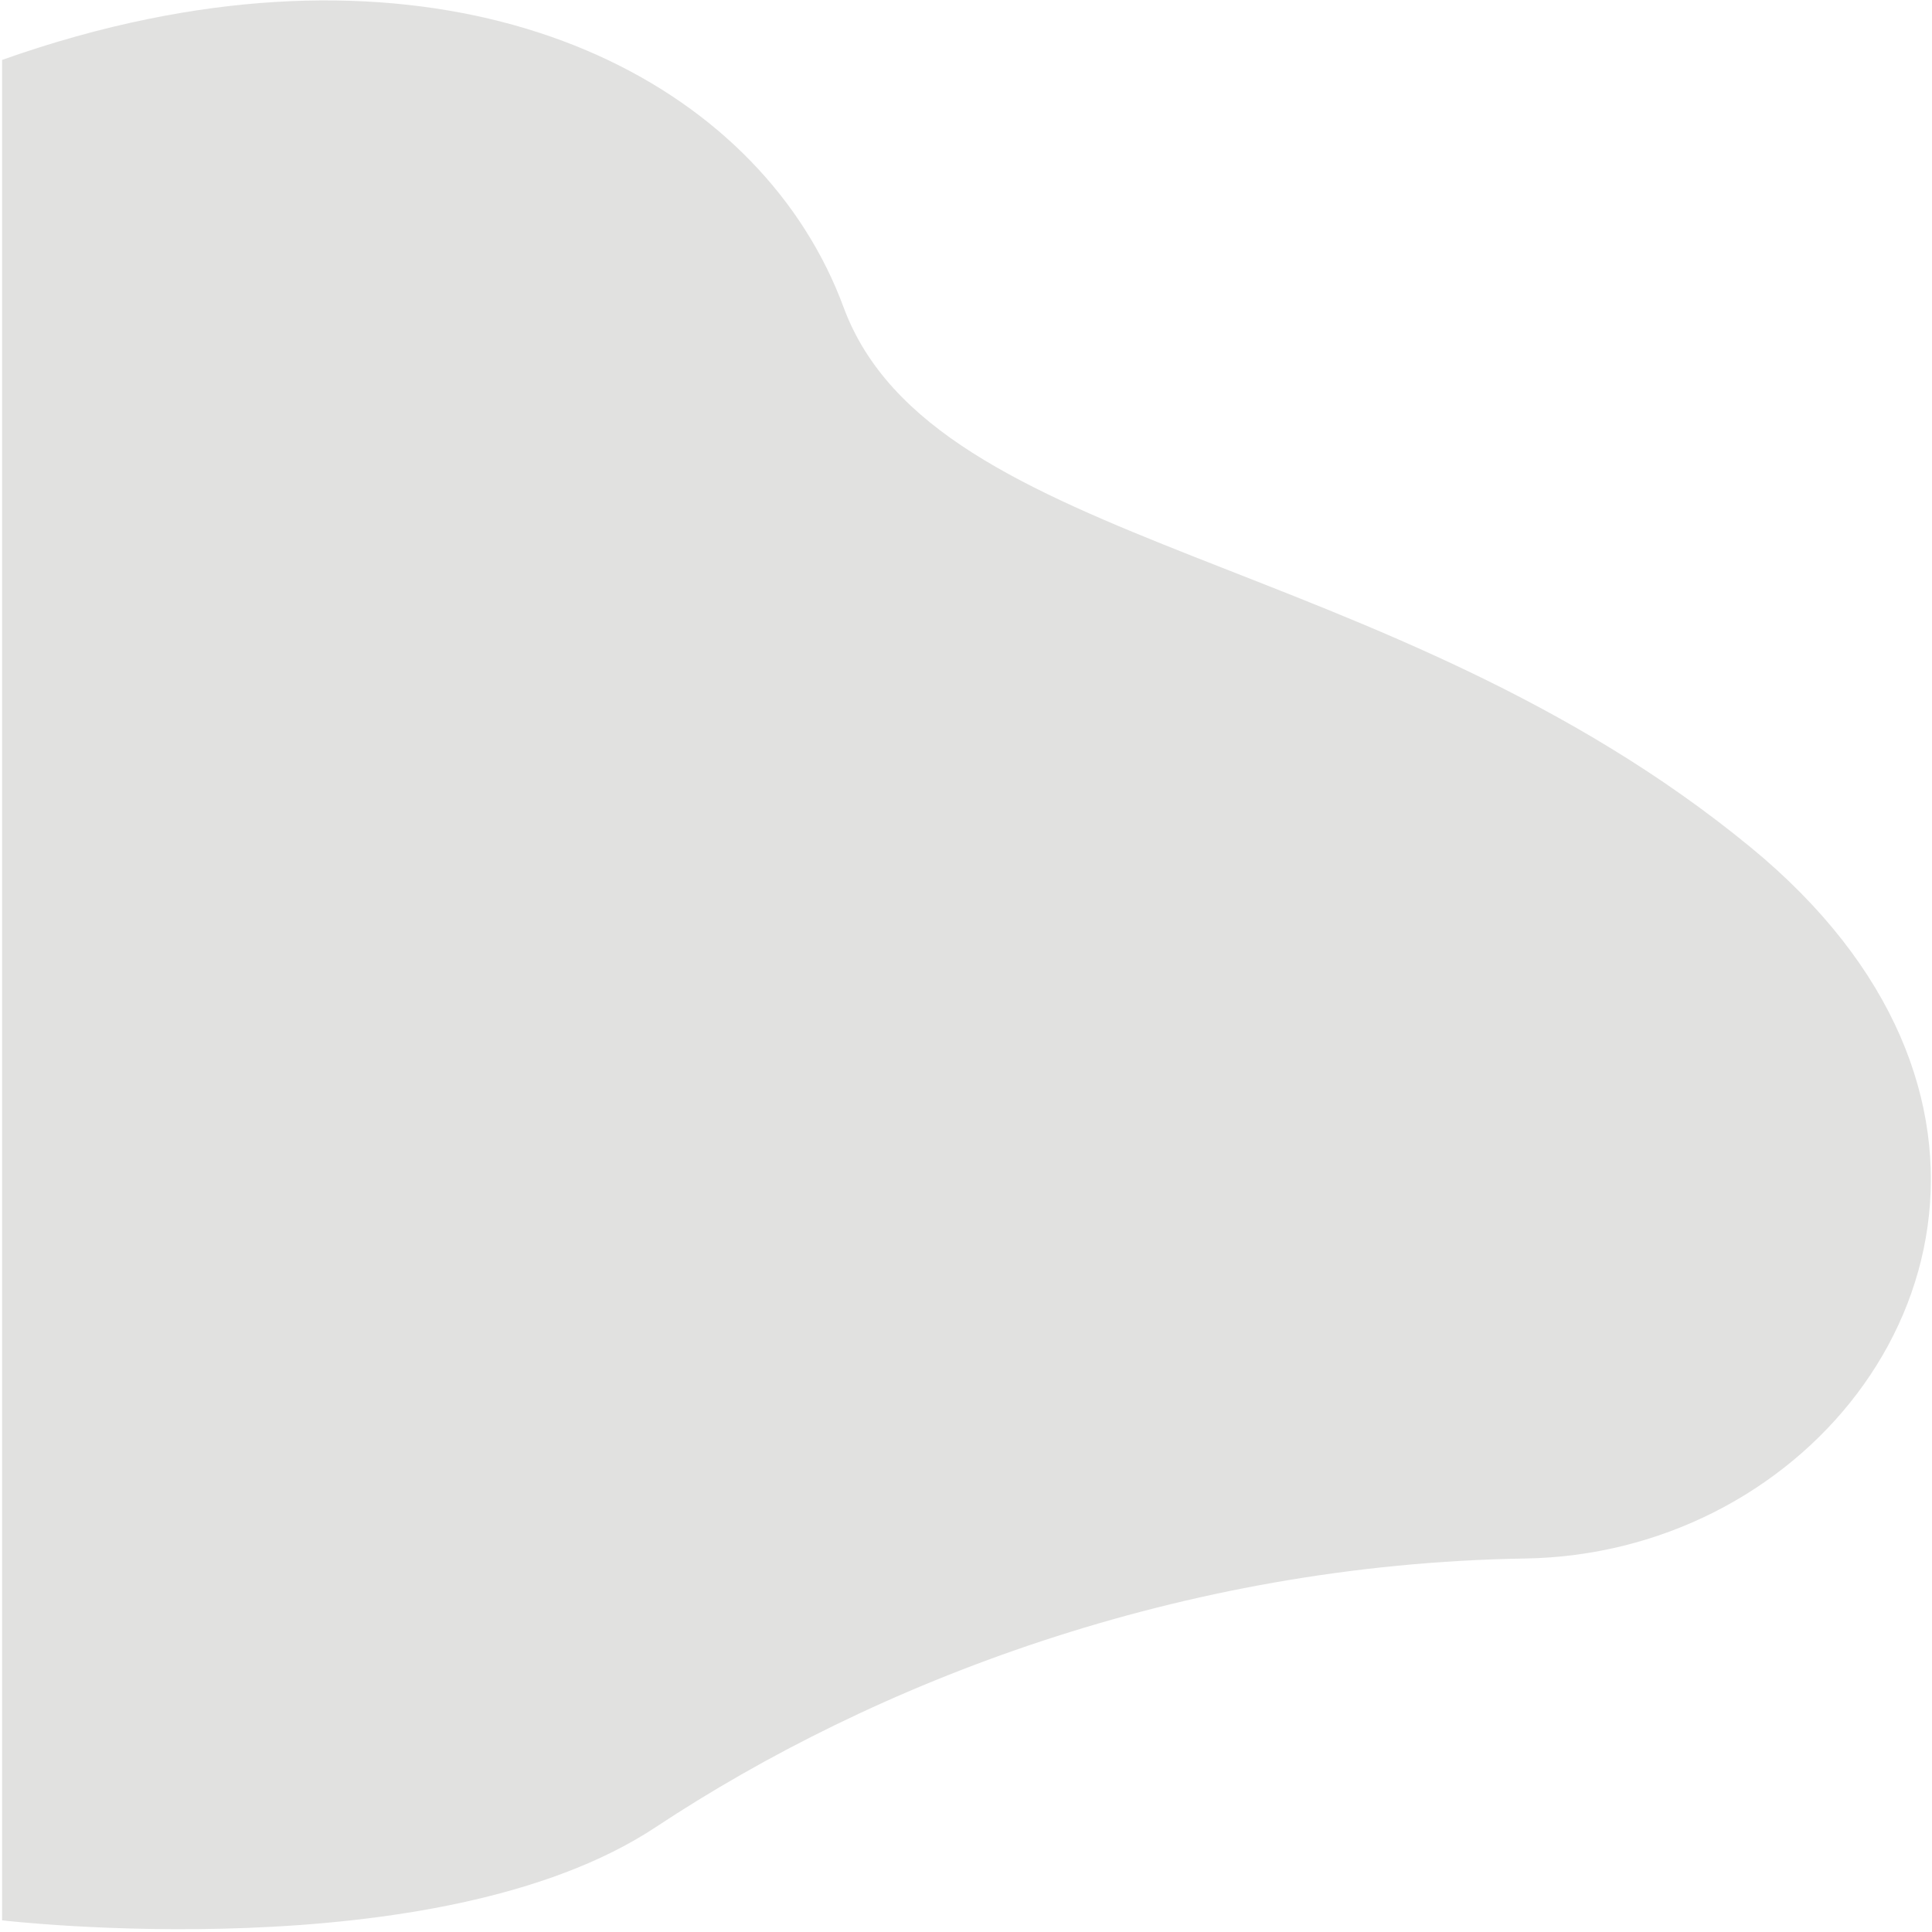 <svg width="601" height="601" viewBox="0 0 601 601" fill="none" xmlns="http://www.w3.org/2000/svg">
<path d="M0.648 597.374L0.648 18.64C16.223 13.112 31.389 8.91 46.059 5.916C155.374 -16.408 237.603 28.449 262.393 95.524C290.503 171.609 431.701 170.766 544.636 263.616C635.327 338.171 604.438 434.498 533.09 470.458C515.591 479.28 495.657 484.47 474.48 484.814C366.992 486.546 271.841 523.462 203.951 568.401C136.054 613.333 0.648 597.374 0.648 597.374Z" fill="#C4C4C3" fill-opacity="0.5"/>
</svg>
